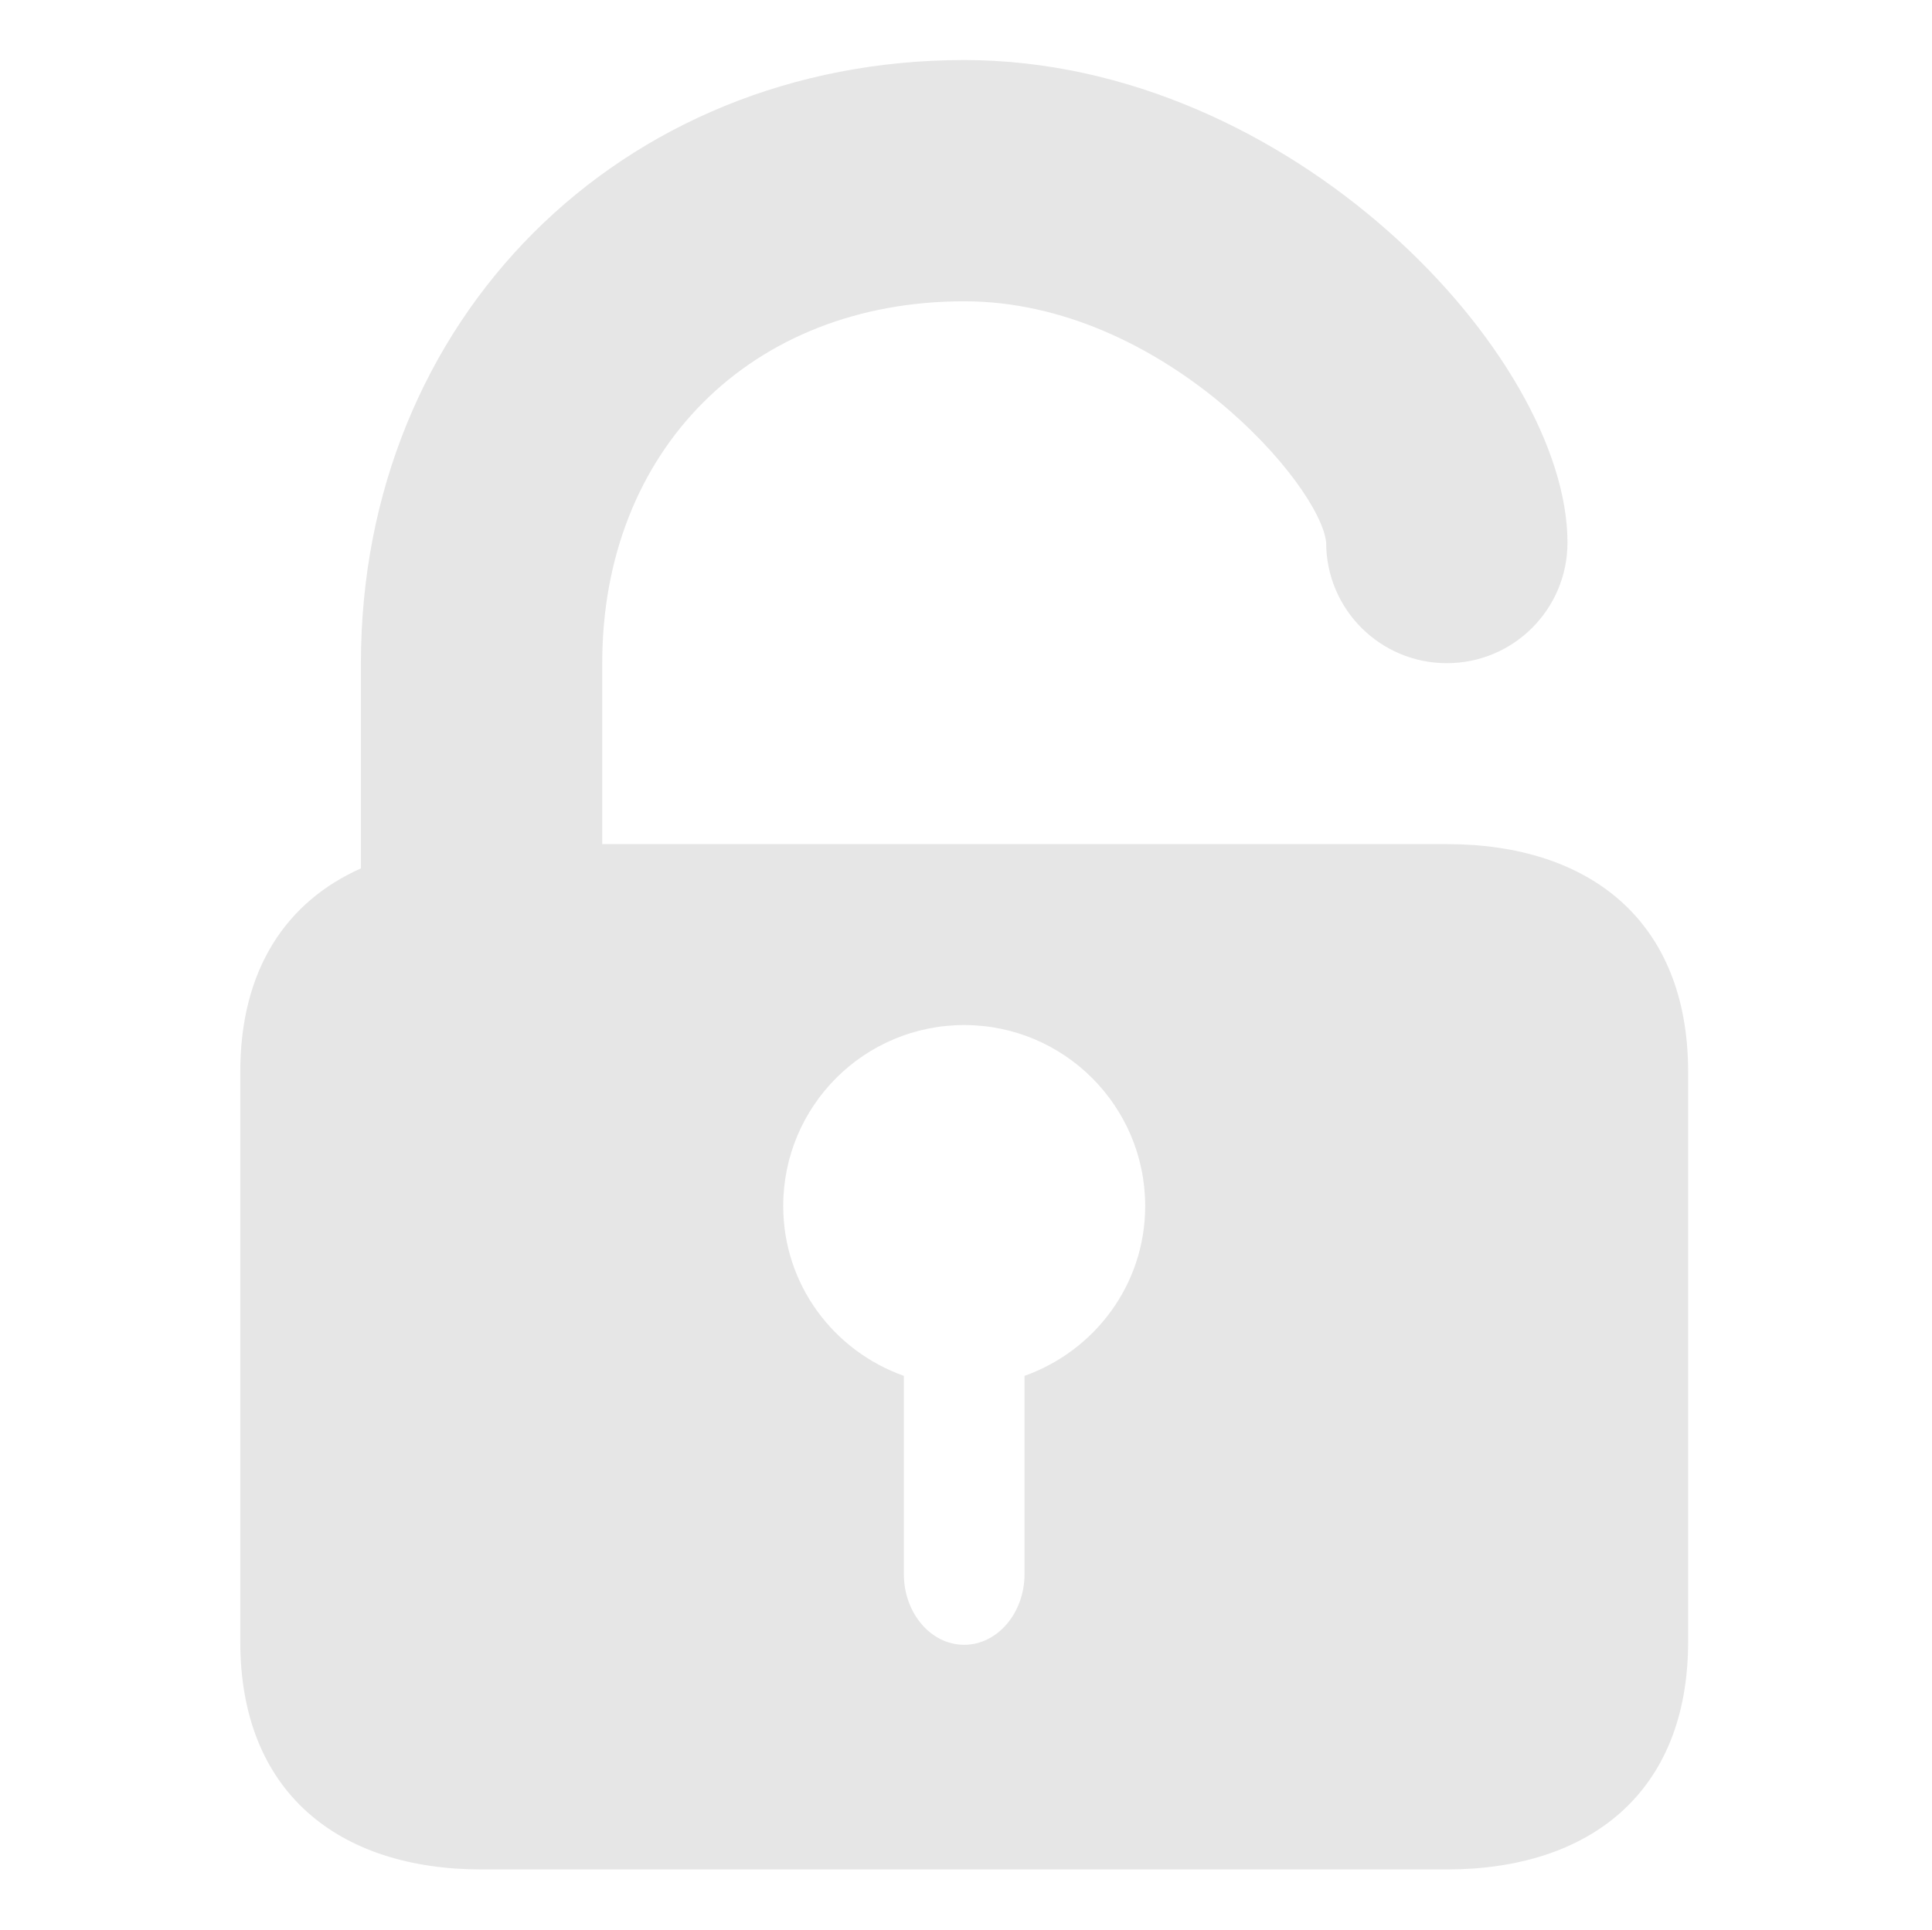<?xml version="1.0" standalone="no"?><!DOCTYPE svg PUBLIC "-//W3C//DTD SVG 1.1//EN" "http://www.w3.org/Graphics/SVG/1.1/DTD/svg11.dtd"><svg t="1565359529126" class="icon" viewBox="0 0 1025 1024" version="1.1" xmlns="http://www.w3.org/2000/svg" p-id="2772" xmlns:xlink="http://www.w3.org/1999/xlink" width="128.125" height="128"><defs><style type="text/css"></style></defs><path d="M767.593 447.941l-448.087 0 0-96.019c0-113.019 78.951-192.039 192.038-192.039 105.145 0 189.098 97.521 192.033 128.028 0 35.381 28.63 64.01 64.017 64.01 35.377 0 64.01-28.628 64.01-64.01 0-98.772-146.469-256.049-320.059-256.049-182.47 0-320.062 137.585-320.062 320.058l0 108.897c-39.382 17.564-64.011 53.385-64.011 108.022l0 302.303c0 80.205 52.317 120.9 128.026 120.9l512.095 0c75.702 0 128.025-40.695 128.025-120.9L895.617 568.841C895.618 488.638 843.295 447.941 767.593 447.941zM543.548 730.12l0 105.206c0 20.631-14.377 37.508-32.003 37.508-17.752 0-32.012-16.877-32.012-37.508L479.533 730.12c-37.255-13.256-64.005-48.385-64.005-90.141 0-53.013 42.874-96.018 96.016-96.018 53.012 0 96.022 43.005 96.022 96.018C607.566 681.734 580.741 716.864 543.548 730.12z" p-id="2773" fill="#e6e6e6"></path></svg>